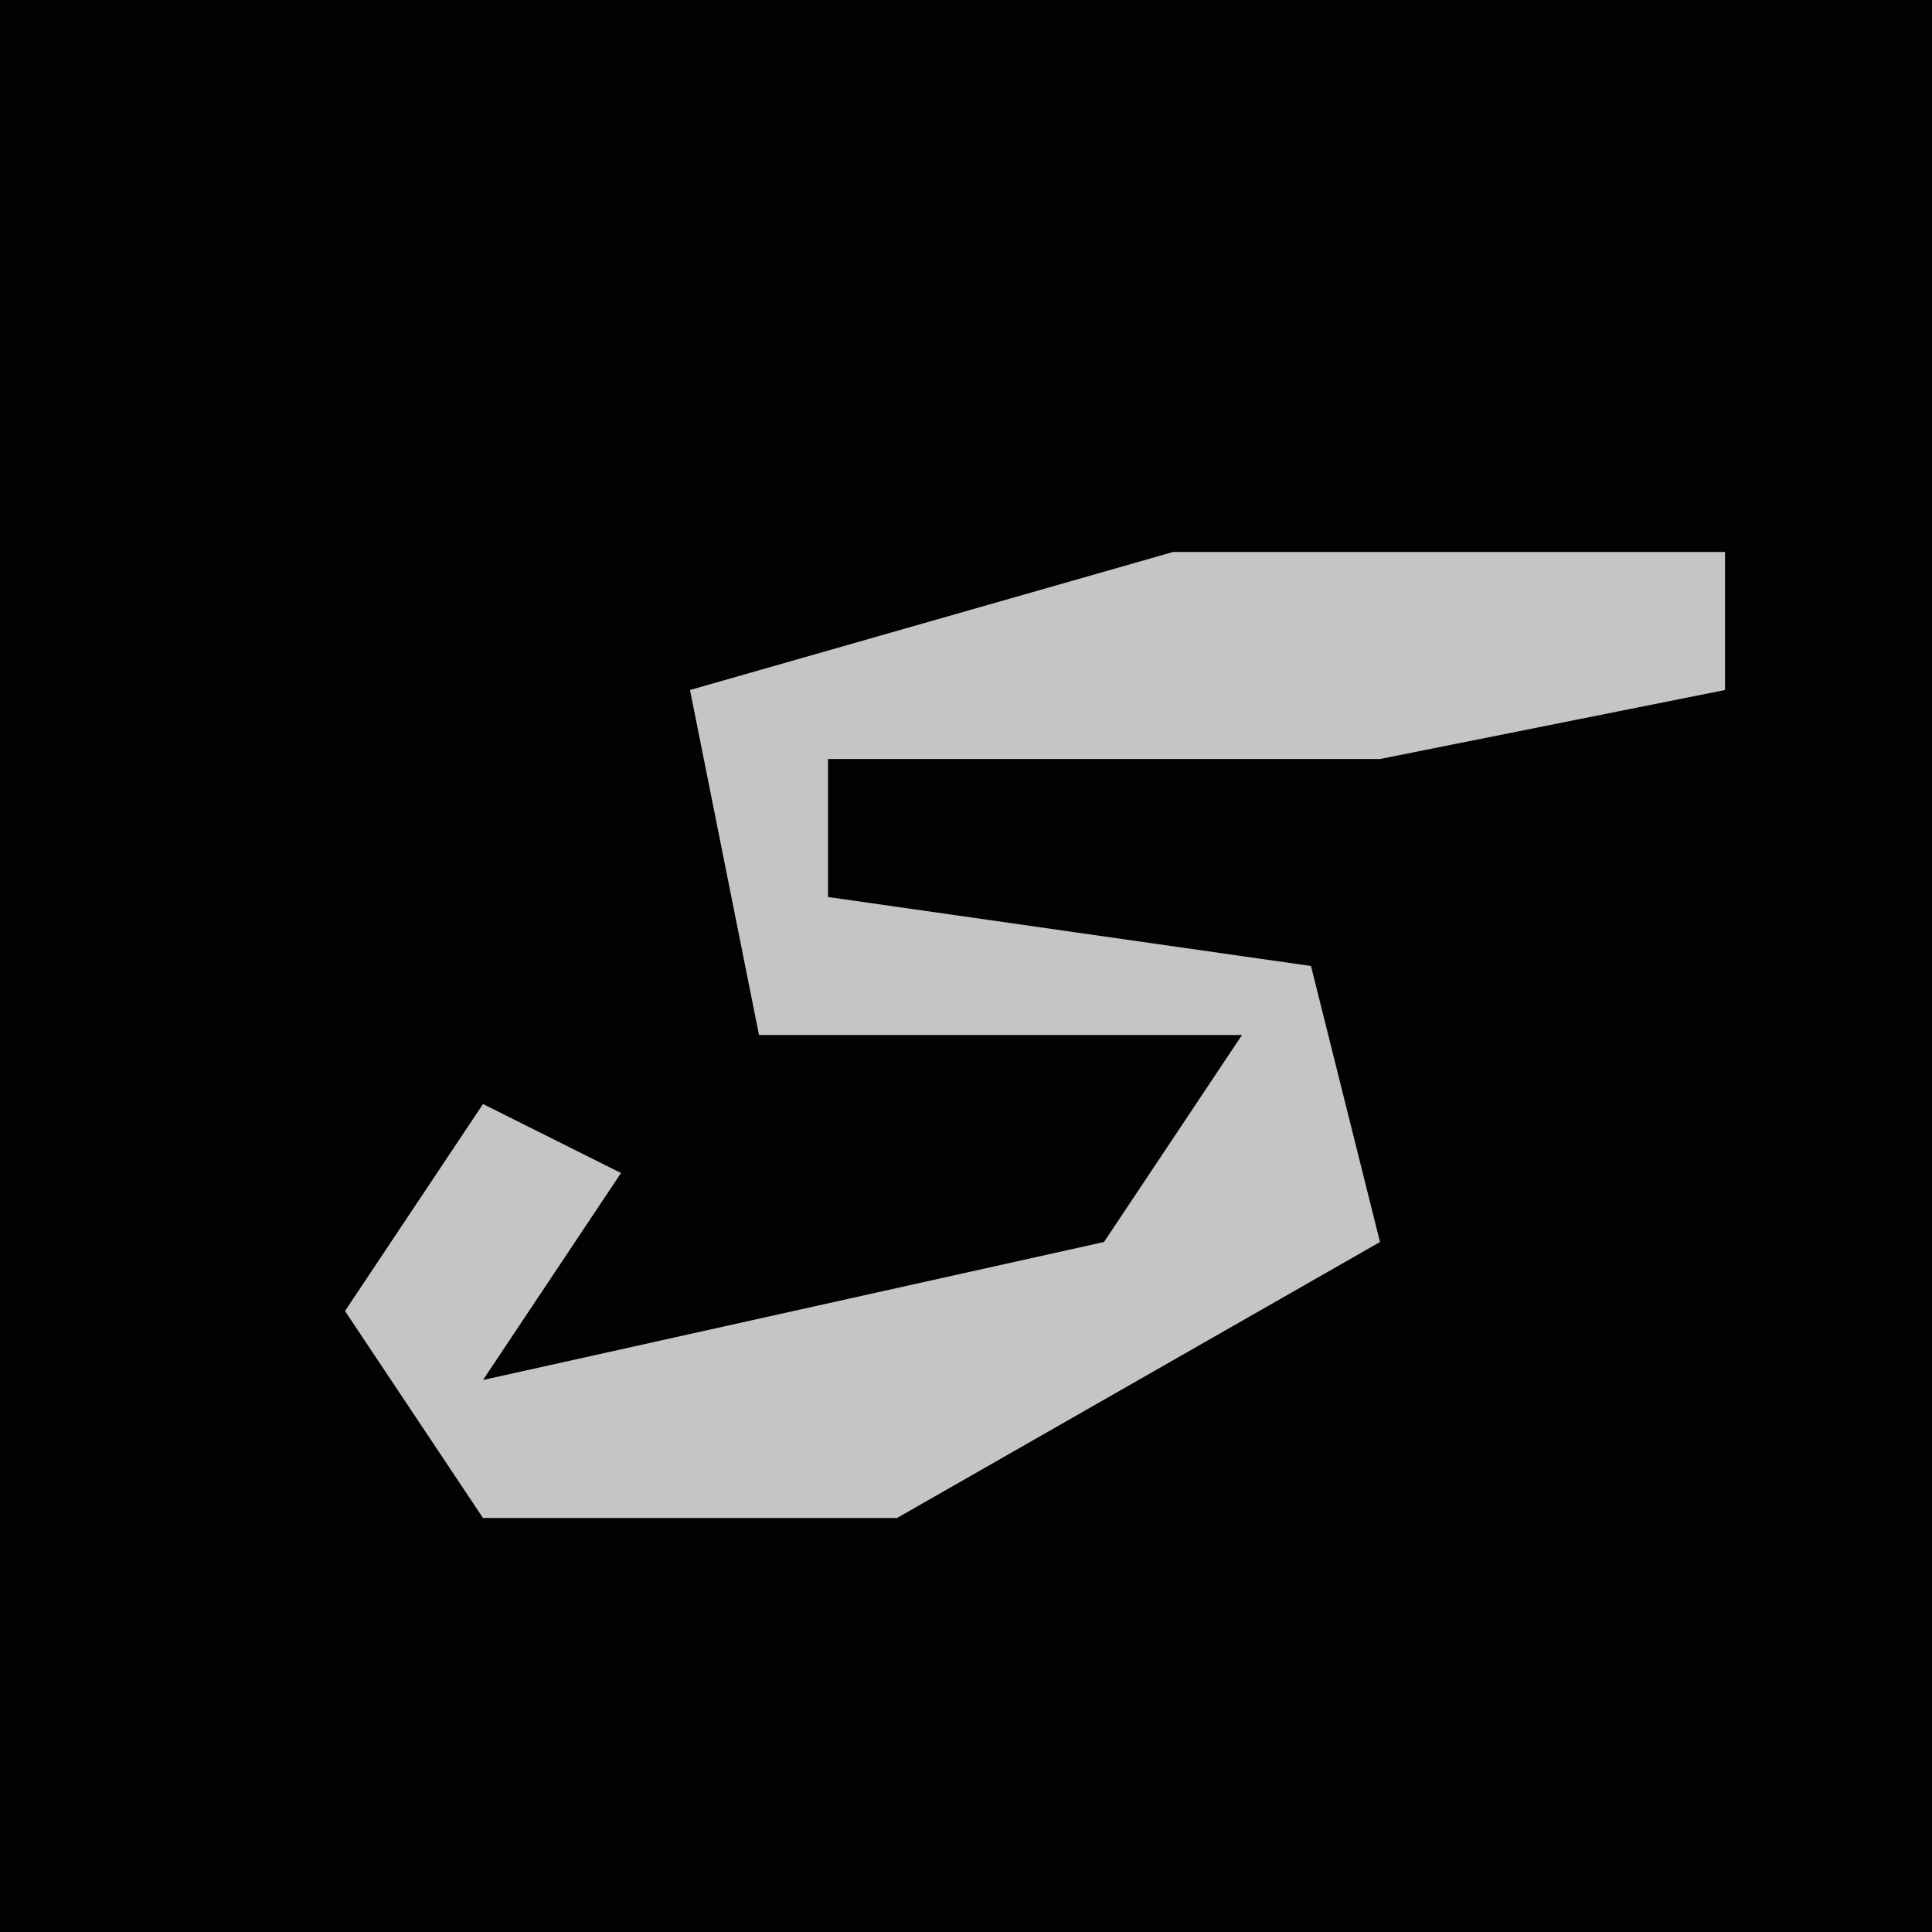 <?xml version="1.0" encoding="UTF-8"?>
<svg version="1.1" xmlns="http://www.w3.org/2000/svg" width="28" height="28">
<path d="M0,0 L28,0 L28,28 L0,28 Z " fill="#020202" transform="translate(0,0)"/>
<path d="M0,0 L8,0 L8,2 L3,3 L-5,3 L-5,5 L2,6 L3,10 L-4,14 L-10,14 L-12,11 L-10,8 L-8,9 L-10,12 L-1,10 L1,7 L-6,7 L-7,2 Z " fill="#C5C5C5" transform="translate(17,8)"/>
</svg>
